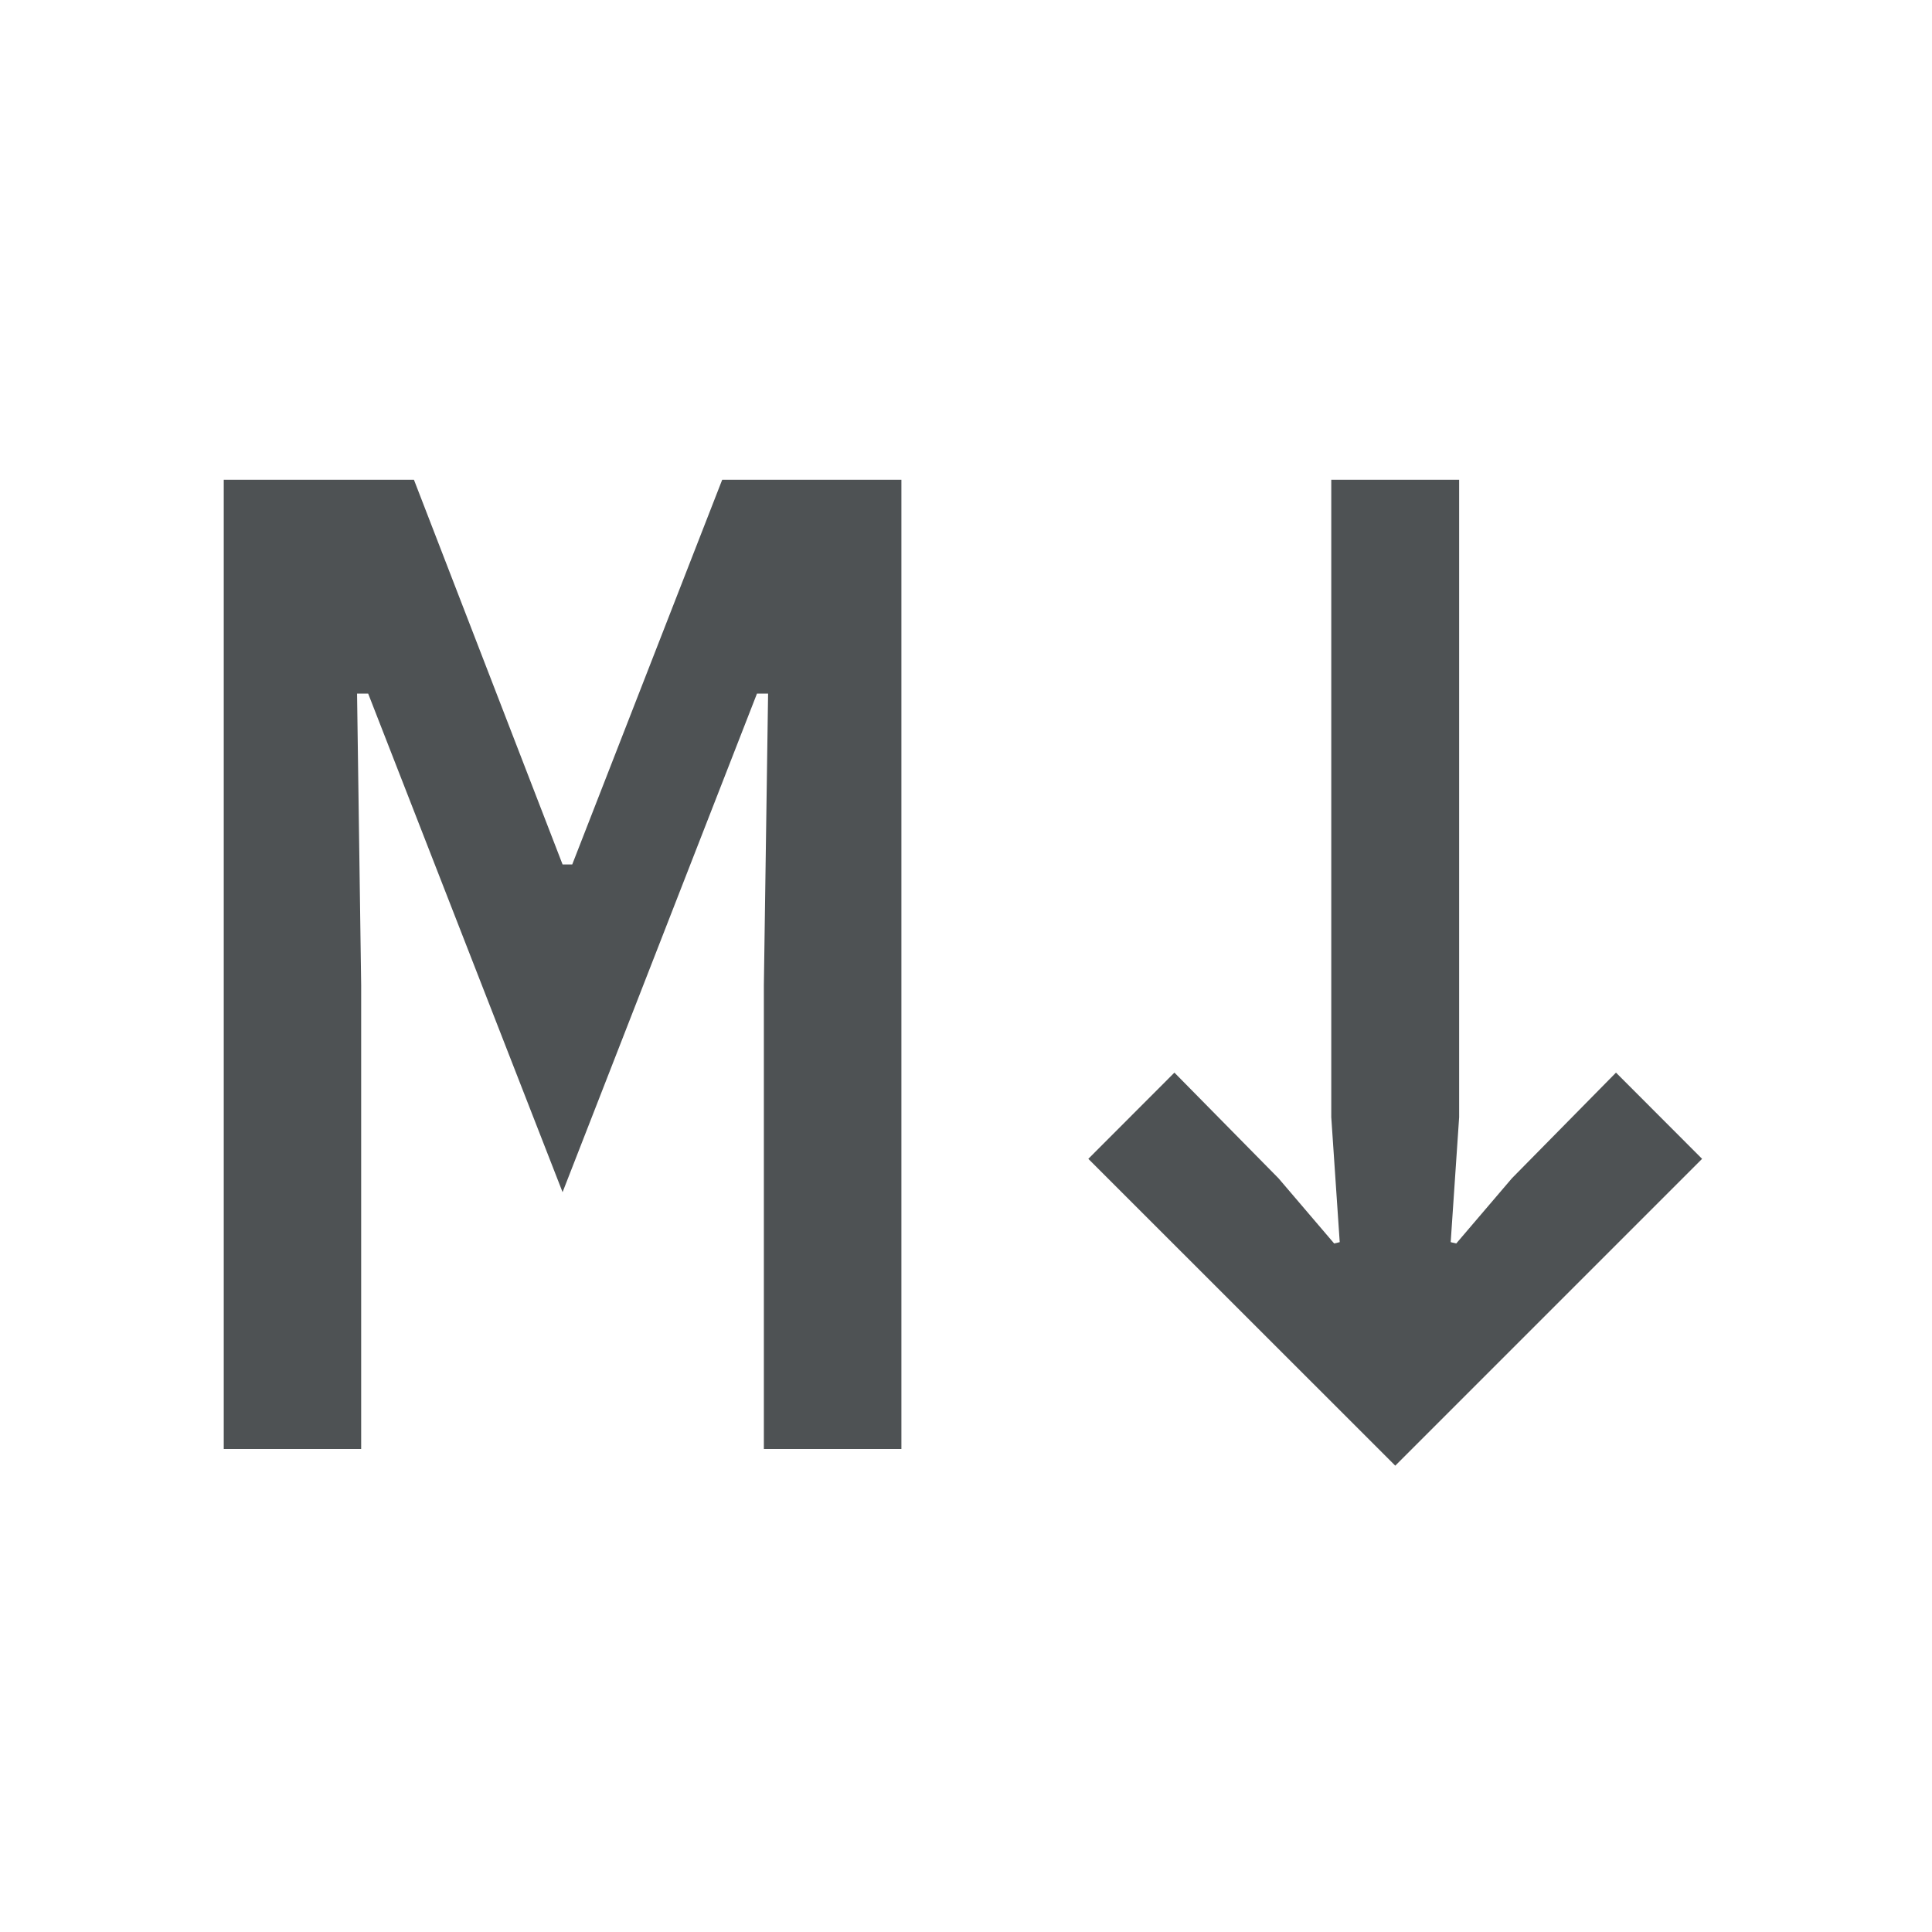 <svg width="16" height="16" viewBox="0 0 16 16" fill="none" xmlns="http://www.w3.org/2000/svg">
<path d="M6.326 8.159L6.361 5.744H6.269L4.659 9.873L3.049 5.744H2.957L2.991 8.159V12H1.853V3.973H3.428L4.659 7.159H4.739L5.981 3.973H7.465V12H6.326V8.159ZM9.013 9.597L9.726 8.883L10.588 9.758L11.049 10.298L11.095 10.287L11.025 9.252V3.973H12.084V9.252L12.014 10.287L12.06 10.298L12.521 9.758L13.383 8.883L14.096 9.597L11.555 12.138L9.013 9.597Z" fill="#4E5254"/>
</svg>
